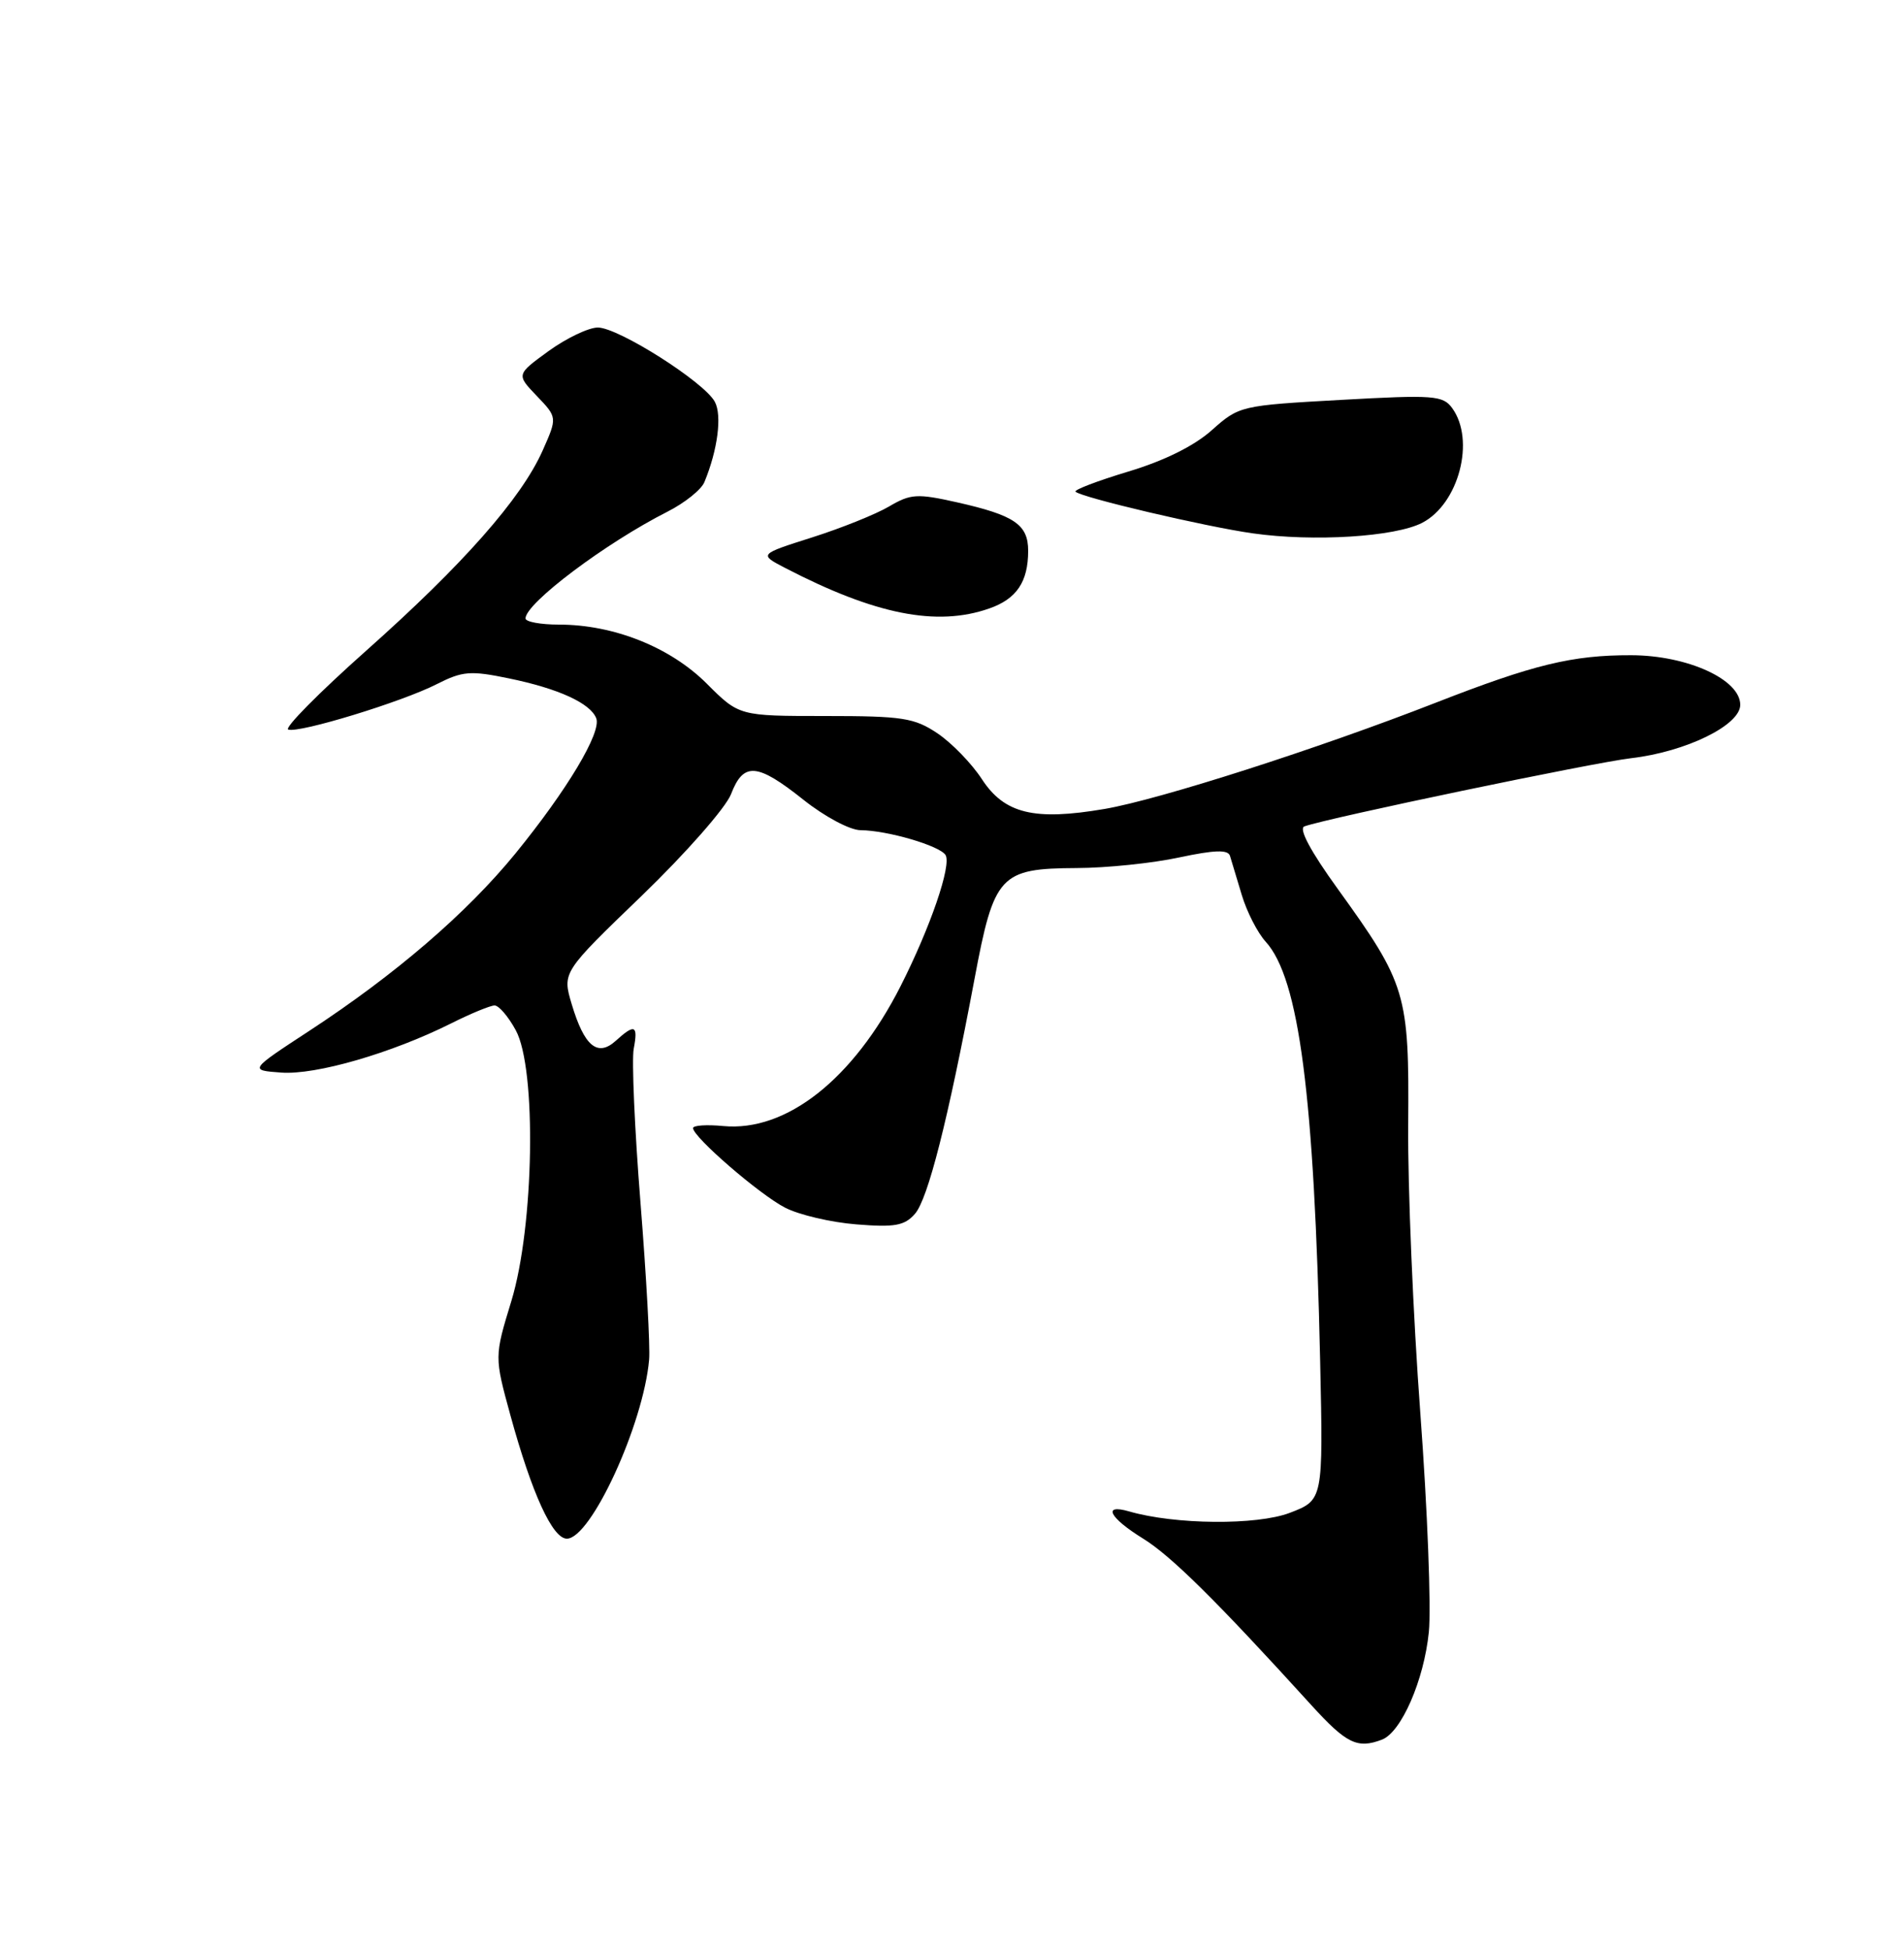 <?xml version="1.0" encoding="UTF-8" standalone="no"?>
<!DOCTYPE svg PUBLIC "-//W3C//DTD SVG 1.1//EN" "http://www.w3.org/Graphics/SVG/1.1/DTD/svg11.dtd" >
<svg xmlns="http://www.w3.org/2000/svg" xmlns:xlink="http://www.w3.org/1999/xlink" version="1.1" viewBox="0 0 250 256">
 <g >
 <path fill="currentColor"
d=" M 181.46 228.38 C 184.00 227.40 186.97 220.59 187.61 214.26 C 187.93 211.09 187.43 198.15 186.49 185.50 C 185.55 172.85 184.83 155.83 184.90 147.67 C 185.04 130.46 184.66 129.18 175.66 116.71 C 172.08 111.76 170.48 108.77 171.27 108.49 C 174.41 107.37 209.13 100.13 214.16 99.54 C 221.37 98.70 228.50 95.21 228.50 92.53 C 228.50 89.20 221.56 86.04 214.19 86.02 C 206.45 86.00 201.39 87.23 188.50 92.26 C 173.06 98.29 152.27 104.96 145.04 106.20 C 135.78 107.78 131.88 106.83 128.91 102.27 C 127.58 100.23 124.97 97.54 123.10 96.28 C 120.06 94.24 118.51 94.00 108.38 94.00 C 97.05 94.00 97.05 94.00 92.78 89.73 C 88.00 84.96 80.58 82.00 73.39 82.00 C 70.97 82.00 69.00 81.63 69.00 81.19 C 69.00 79.20 79.50 71.30 87.63 67.18 C 89.90 66.03 92.09 64.28 92.49 63.29 C 94.24 59.06 94.82 54.54 93.86 52.75 C 92.48 50.16 81.19 43.00 78.50 43.00 C 77.29 43.00 74.38 44.39 72.04 46.08 C 67.79 49.17 67.79 49.17 70.48 51.98 C 73.18 54.80 73.18 54.80 71.25 59.15 C 68.44 65.46 60.79 74.13 48.03 85.47 C 41.86 90.96 37.28 95.59 37.85 95.78 C 39.30 96.27 52.76 92.15 57.32 89.83 C 60.73 88.10 61.76 88.01 66.82 89.06 C 73.34 90.40 77.52 92.32 78.29 94.30 C 79.00 96.15 74.45 103.74 67.66 112.07 C 61.25 119.91 51.92 127.93 40.60 135.34 C 32.71 140.50 32.71 140.50 36.92 140.81 C 41.46 141.15 51.42 138.26 59.22 134.36 C 61.81 133.06 64.39 132.00 64.94 132.00 C 65.50 132.00 66.75 133.46 67.72 135.25 C 70.48 140.29 70.14 160.98 67.14 170.81 C 64.91 178.11 64.91 178.11 67.02 185.81 C 69.84 196.08 72.55 202.00 74.43 202.00 C 77.59 202.00 84.48 187.01 85.23 178.50 C 85.38 176.85 84.87 167.59 84.10 157.93 C 83.33 148.26 82.93 139.15 83.21 137.68 C 83.80 134.57 83.35 134.37 80.85 136.64 C 78.46 138.80 76.72 137.36 75.07 131.84 C 73.82 127.65 73.82 127.65 84.28 117.58 C 90.05 112.01 95.30 106.04 95.99 104.25 C 97.62 100.01 99.41 100.15 105.50 105.00 C 108.28 107.21 111.61 108.99 113.00 108.99 C 116.52 109.02 123.37 111.02 124.15 112.25 C 124.97 113.57 122.15 121.78 118.23 129.50 C 112.03 141.69 103.24 148.61 94.97 147.83 C 92.79 147.62 91.00 147.74 91.00 148.10 C 91.00 149.27 99.70 156.80 103.09 158.55 C 104.92 159.49 109.13 160.48 112.45 160.74 C 117.48 161.15 118.77 160.91 120.13 159.36 C 121.84 157.42 124.46 147.10 127.96 128.50 C 130.52 114.85 131.29 114.01 141.36 113.96 C 145.29 113.95 151.35 113.32 154.82 112.57 C 159.48 111.58 161.24 111.52 161.50 112.36 C 161.69 112.99 162.39 115.30 163.05 117.50 C 163.71 119.70 165.12 122.46 166.19 123.63 C 170.58 128.46 172.57 143.79 173.34 178.72 C 173.74 196.93 173.74 196.93 169.35 198.61 C 165.02 200.26 154.28 200.17 148.25 198.42 C 144.70 197.39 145.67 199.26 150.09 201.99 C 153.79 204.28 159.72 210.14 172.18 223.85 C 176.78 228.91 178.23 229.62 181.46 228.38 Z  M 129.87 79.89 C 133.48 78.64 135.00 76.39 135.00 72.31 C 135.00 68.86 133.20 67.64 125.63 65.94 C 120.42 64.77 119.56 64.83 116.74 66.49 C 115.03 67.50 110.48 69.33 106.64 70.55 C 99.65 72.77 99.65 72.77 103.07 74.55 C 114.88 80.68 122.98 82.30 129.87 79.89 Z  M 186.73 68.64 C 191.55 66.15 193.74 57.77 190.67 53.57 C 189.46 51.91 188.23 51.82 176.05 52.50 C 162.91 53.23 162.70 53.28 159.12 56.47 C 156.81 58.54 152.85 60.50 148.14 61.91 C 144.10 63.13 140.98 64.32 141.22 64.55 C 141.98 65.31 158.31 69.15 164.50 70.02 C 172.48 71.15 183.16 70.48 186.73 68.64 Z "/>
</g>
</svg>
